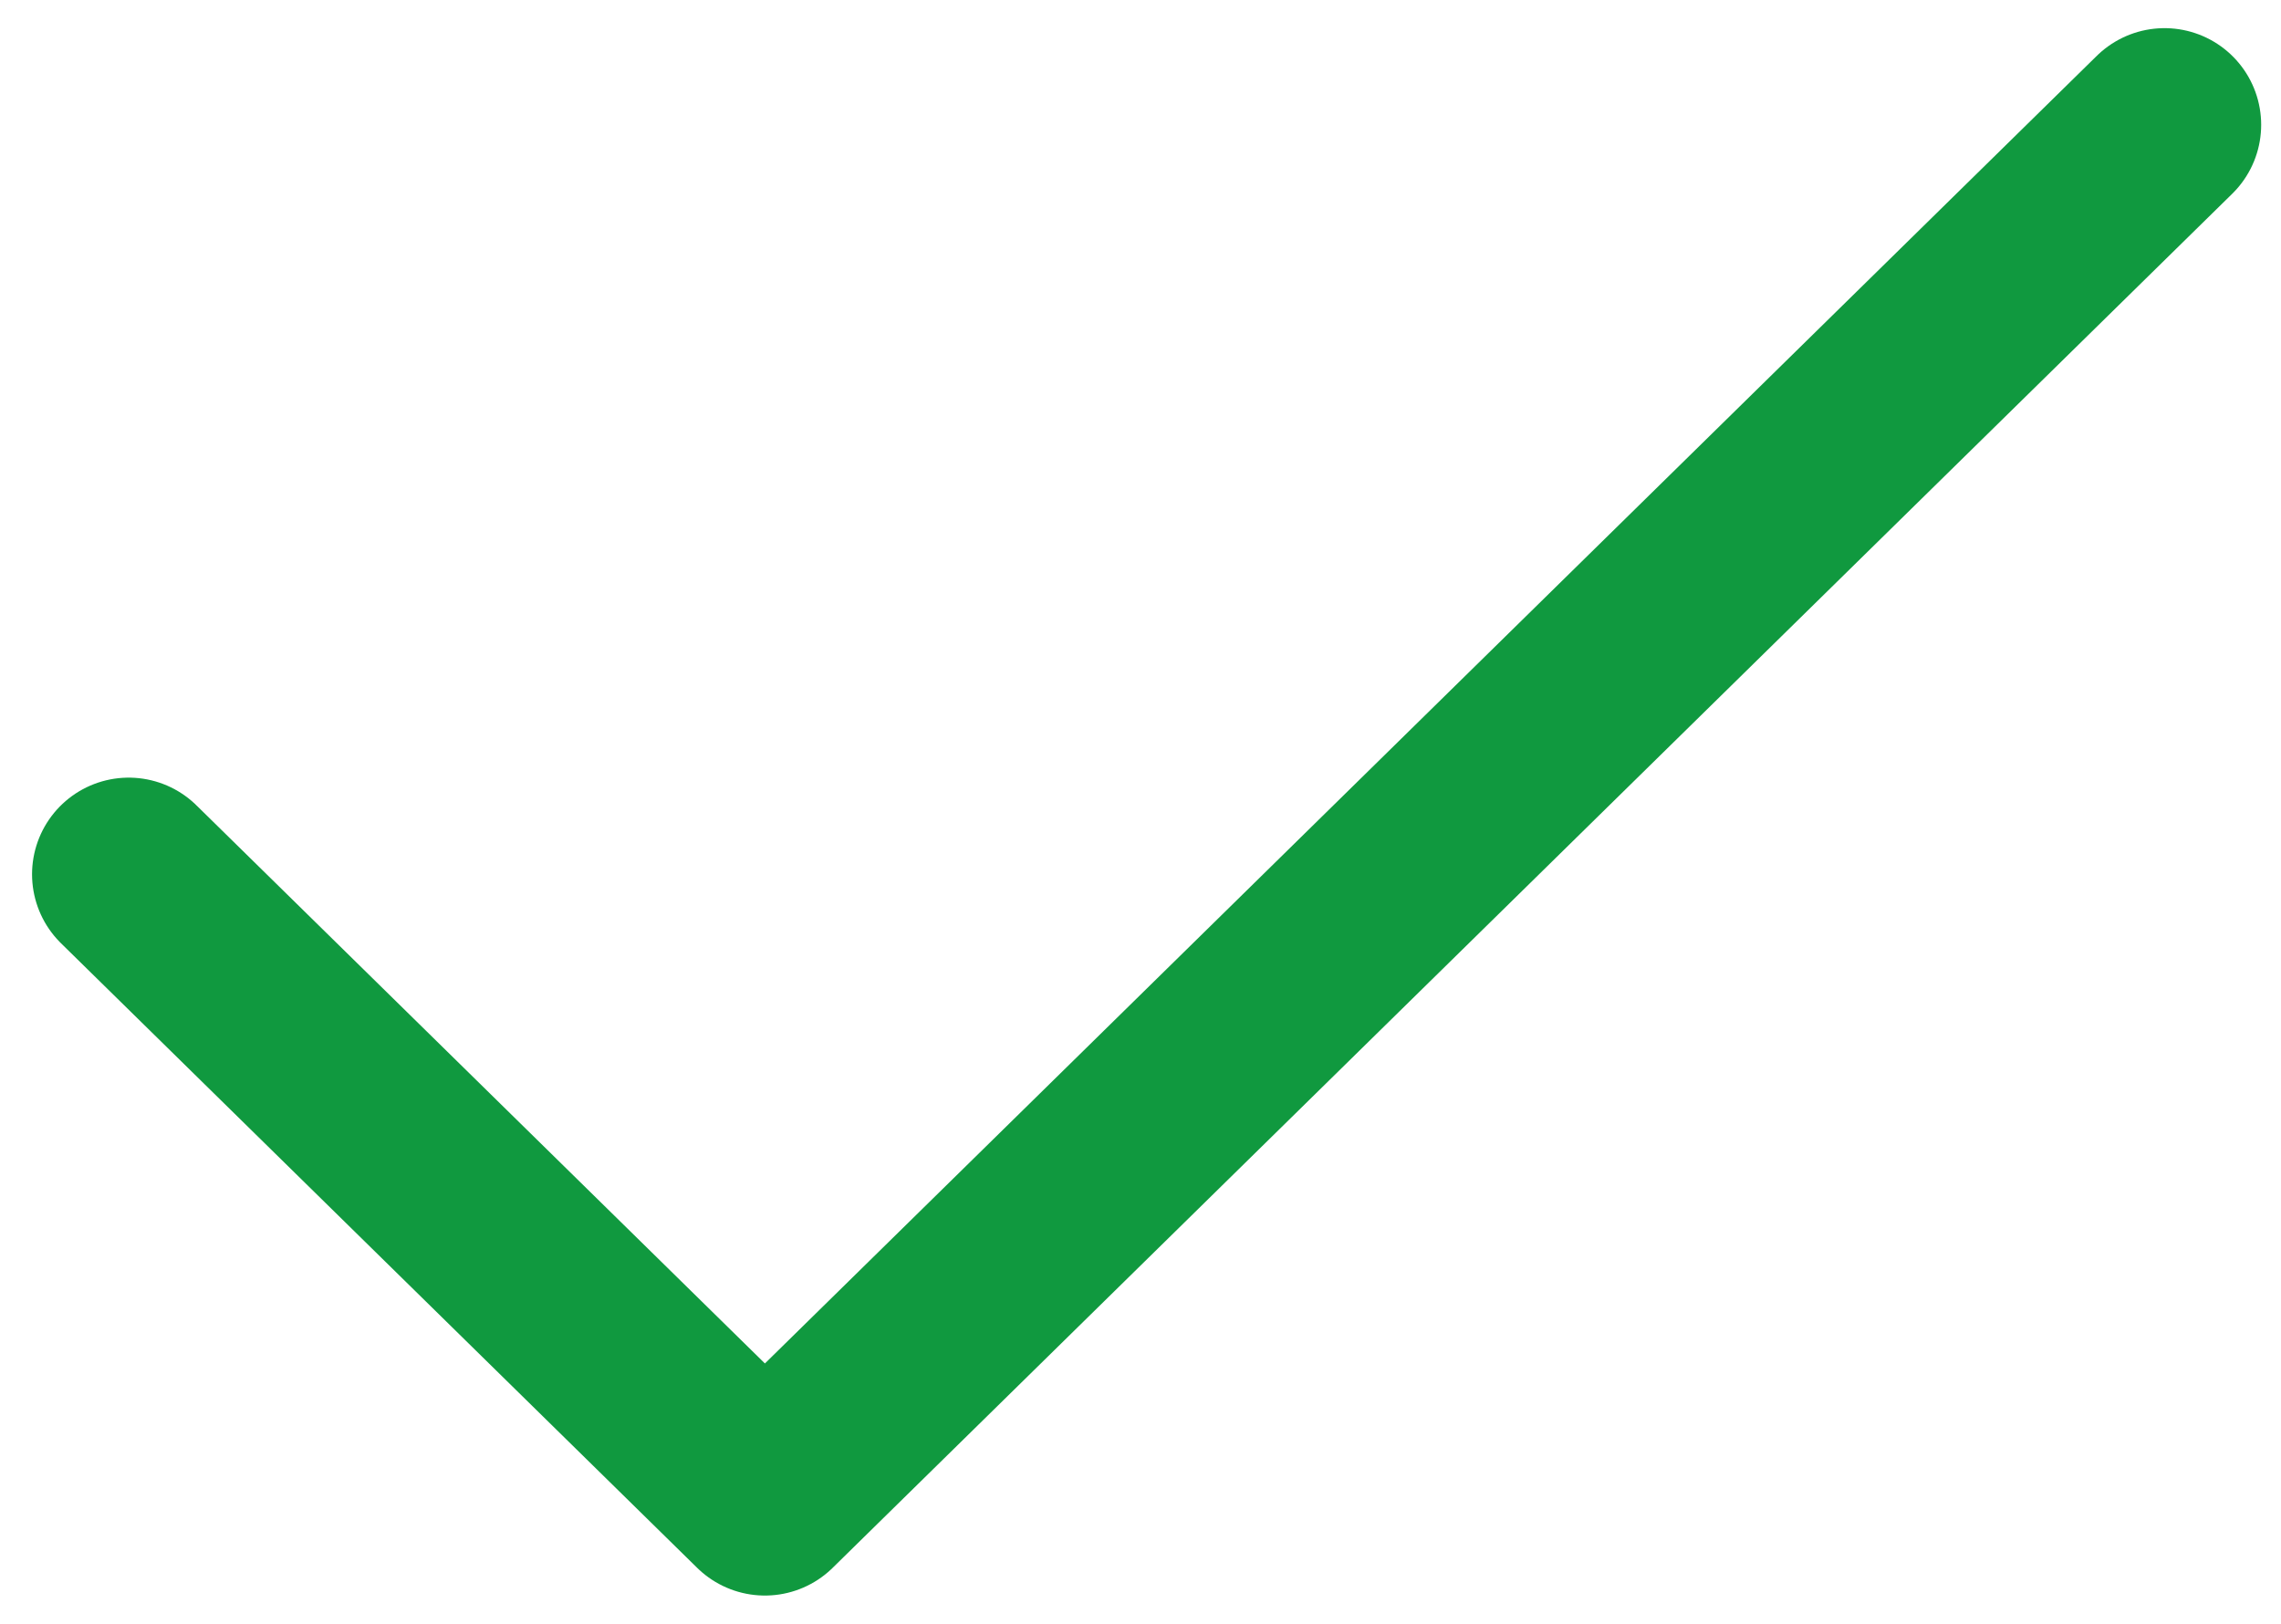 <svg width="59" height="42" viewBox="0 0 59 42" fill="none" xmlns="http://www.w3.org/2000/svg">
<path d="M55.987 3.228L19.785 38.772L3.329 22.615" stroke="#10993F" stroke-width="5" stroke-linecap="round" stroke-linejoin="round"/>
</svg>
